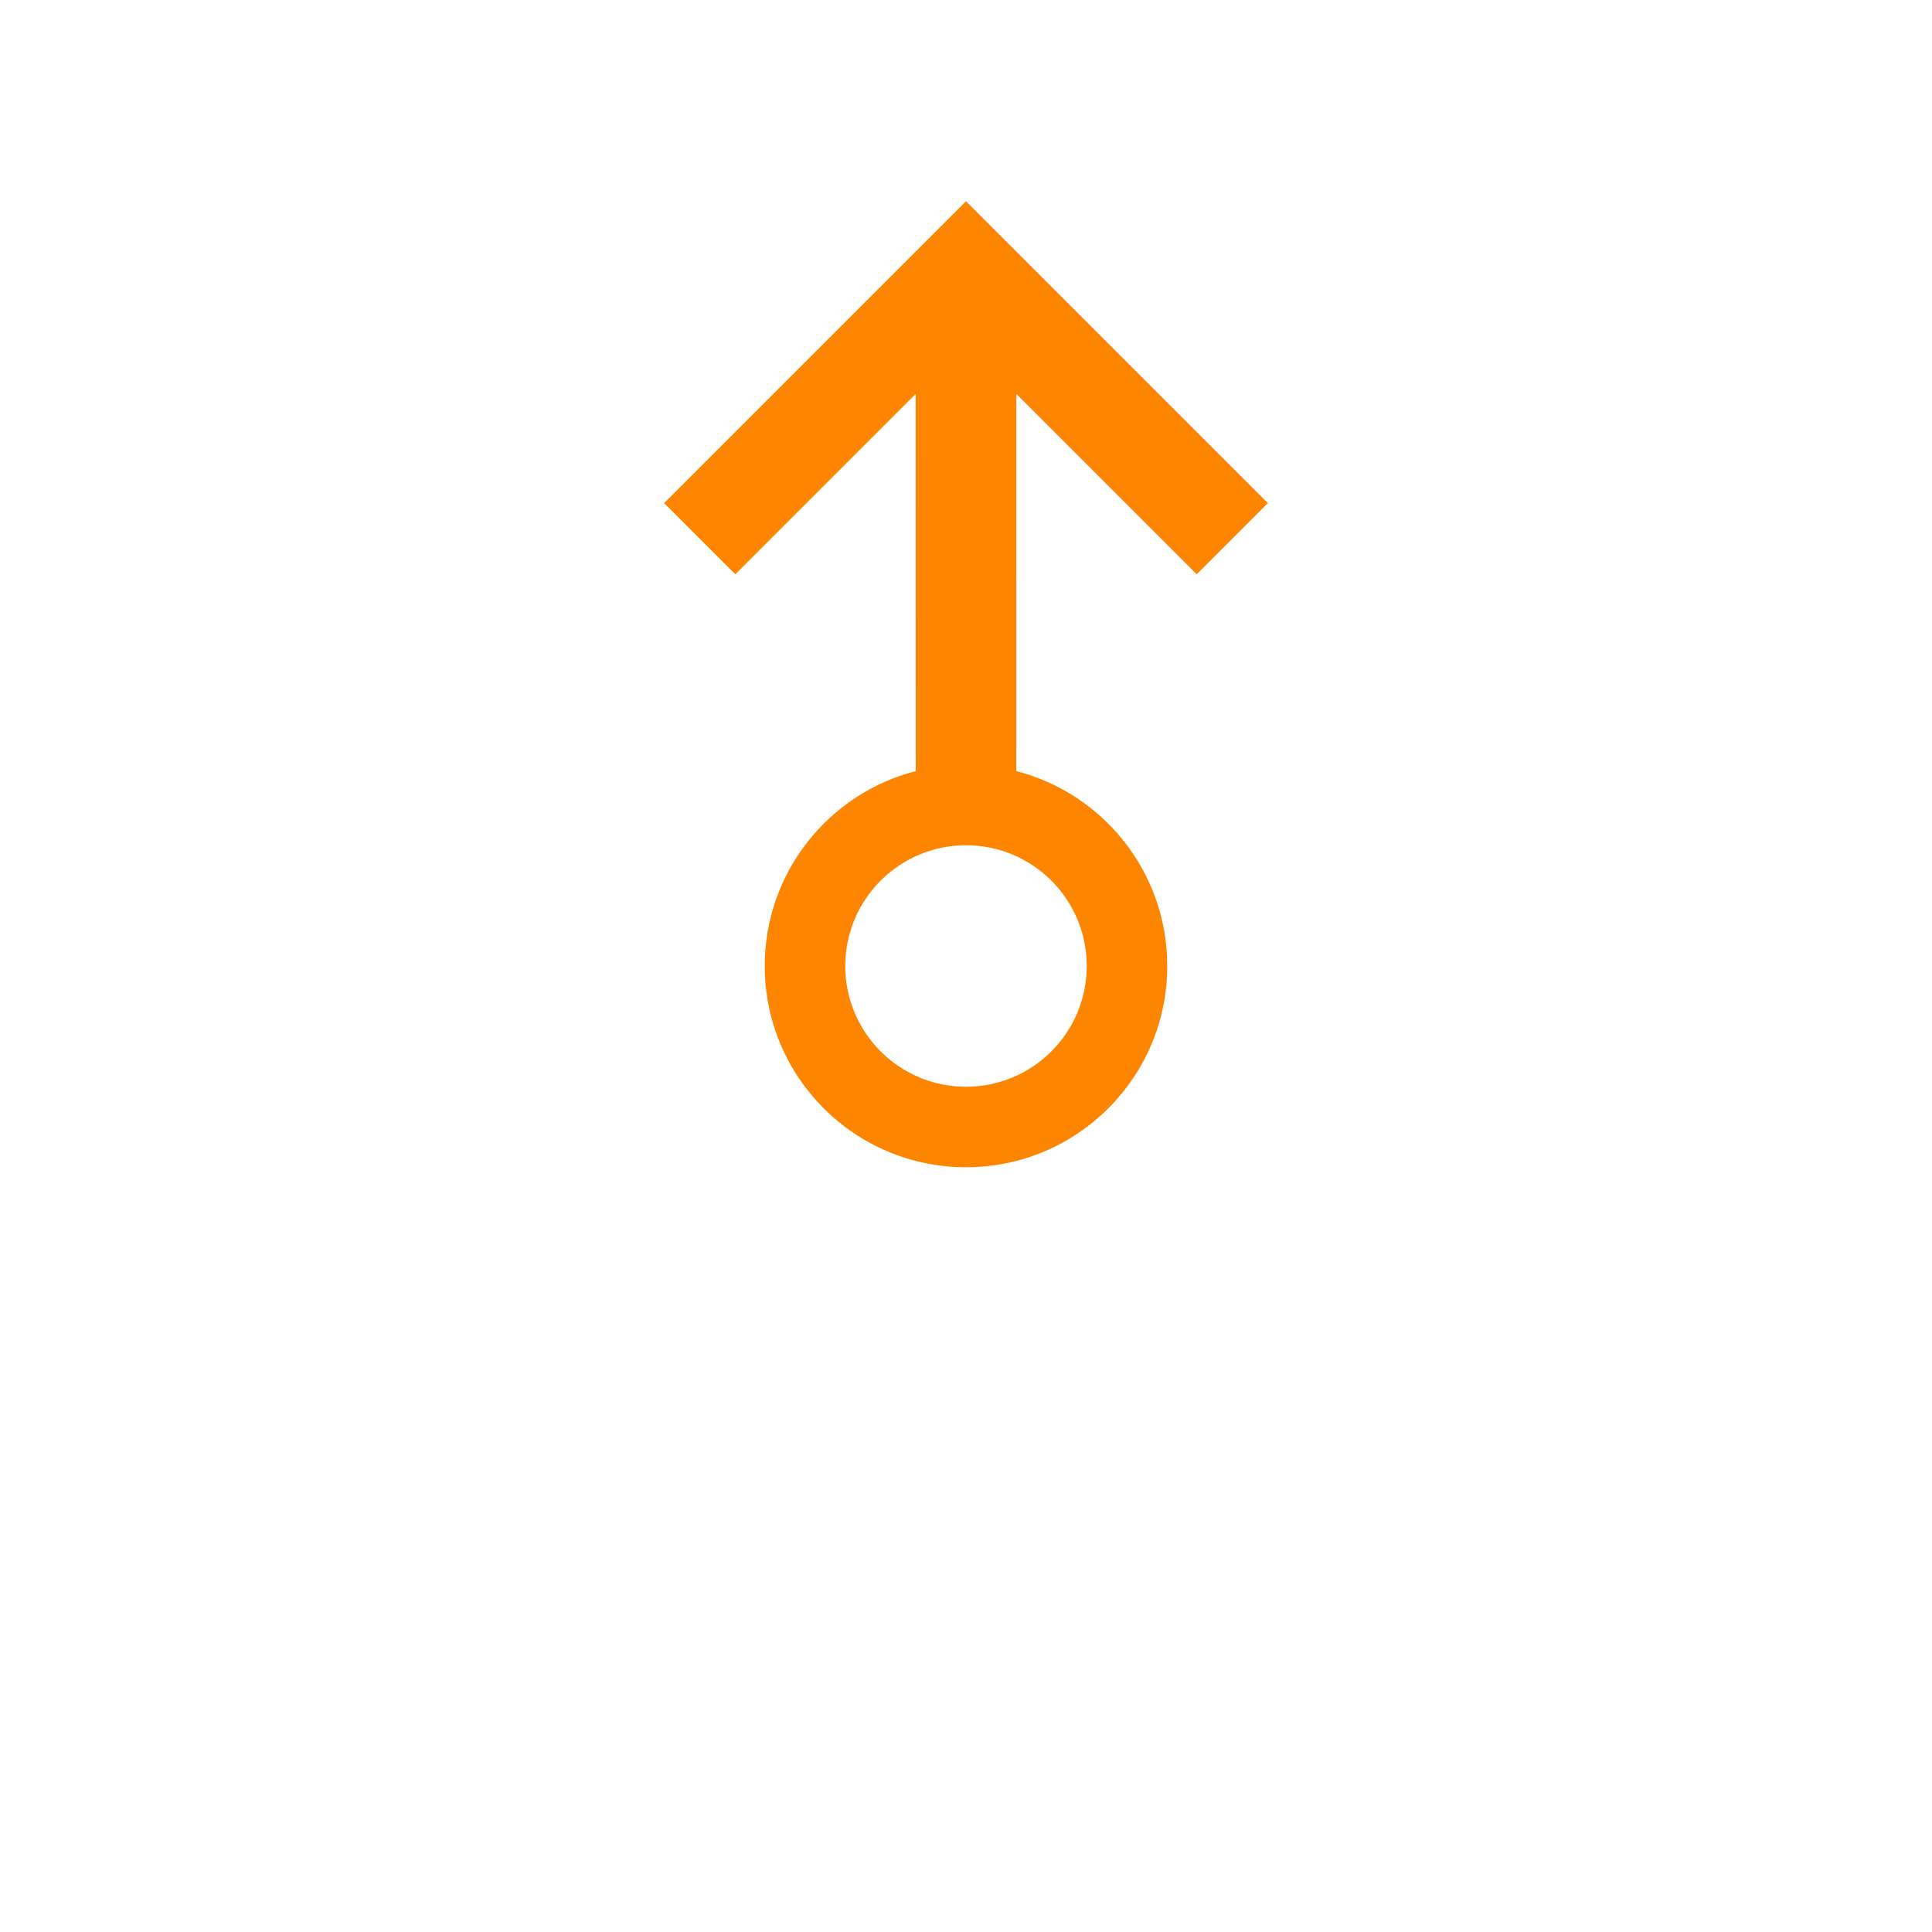 <?xml version="1.0" encoding="UTF-8"?>
<svg width="24px" height="24px" viewBox="0 0 24 24" version="1.1" xmlns="http://www.w3.org/2000/svg" xmlns:xlink="http://www.w3.org/1999/xlink">
    <!-- Generator: Sketch 63.1 (92452) - https://sketch.com -->
    <title>arrow_direction</title>
    <desc>Created with Sketch.</desc>
    <g id="arrow_direction" stroke="none" stroke-width="1" fill="none" fill-rule="evenodd">
        <path d="M12,2.5 L15.75,6.25 L14.866,7.134 L12.625,4.893 L12.624,9.579 C13.703,9.856 14.5,10.835 14.5,12 C14.5,13.381 13.381,14.5 12,14.5 C10.619,14.5 9.5,13.381 9.5,12 C9.5,10.835 10.297,9.856 11.376,9.579 L11.375,4.893 L9.134,7.134 L8.25,6.25 L12,2.5 Z M12,10.5 C12.828,10.5 13.5,11.172 13.5,12 C13.5,12.828 12.828,13.5 12,13.5 C11.172,13.5 10.5,12.828 10.5,12 C10.5,11.172 11.172,10.5 12,10.5 Z" id="primary" fill="#FE8500"></path>
    </g>
</svg>